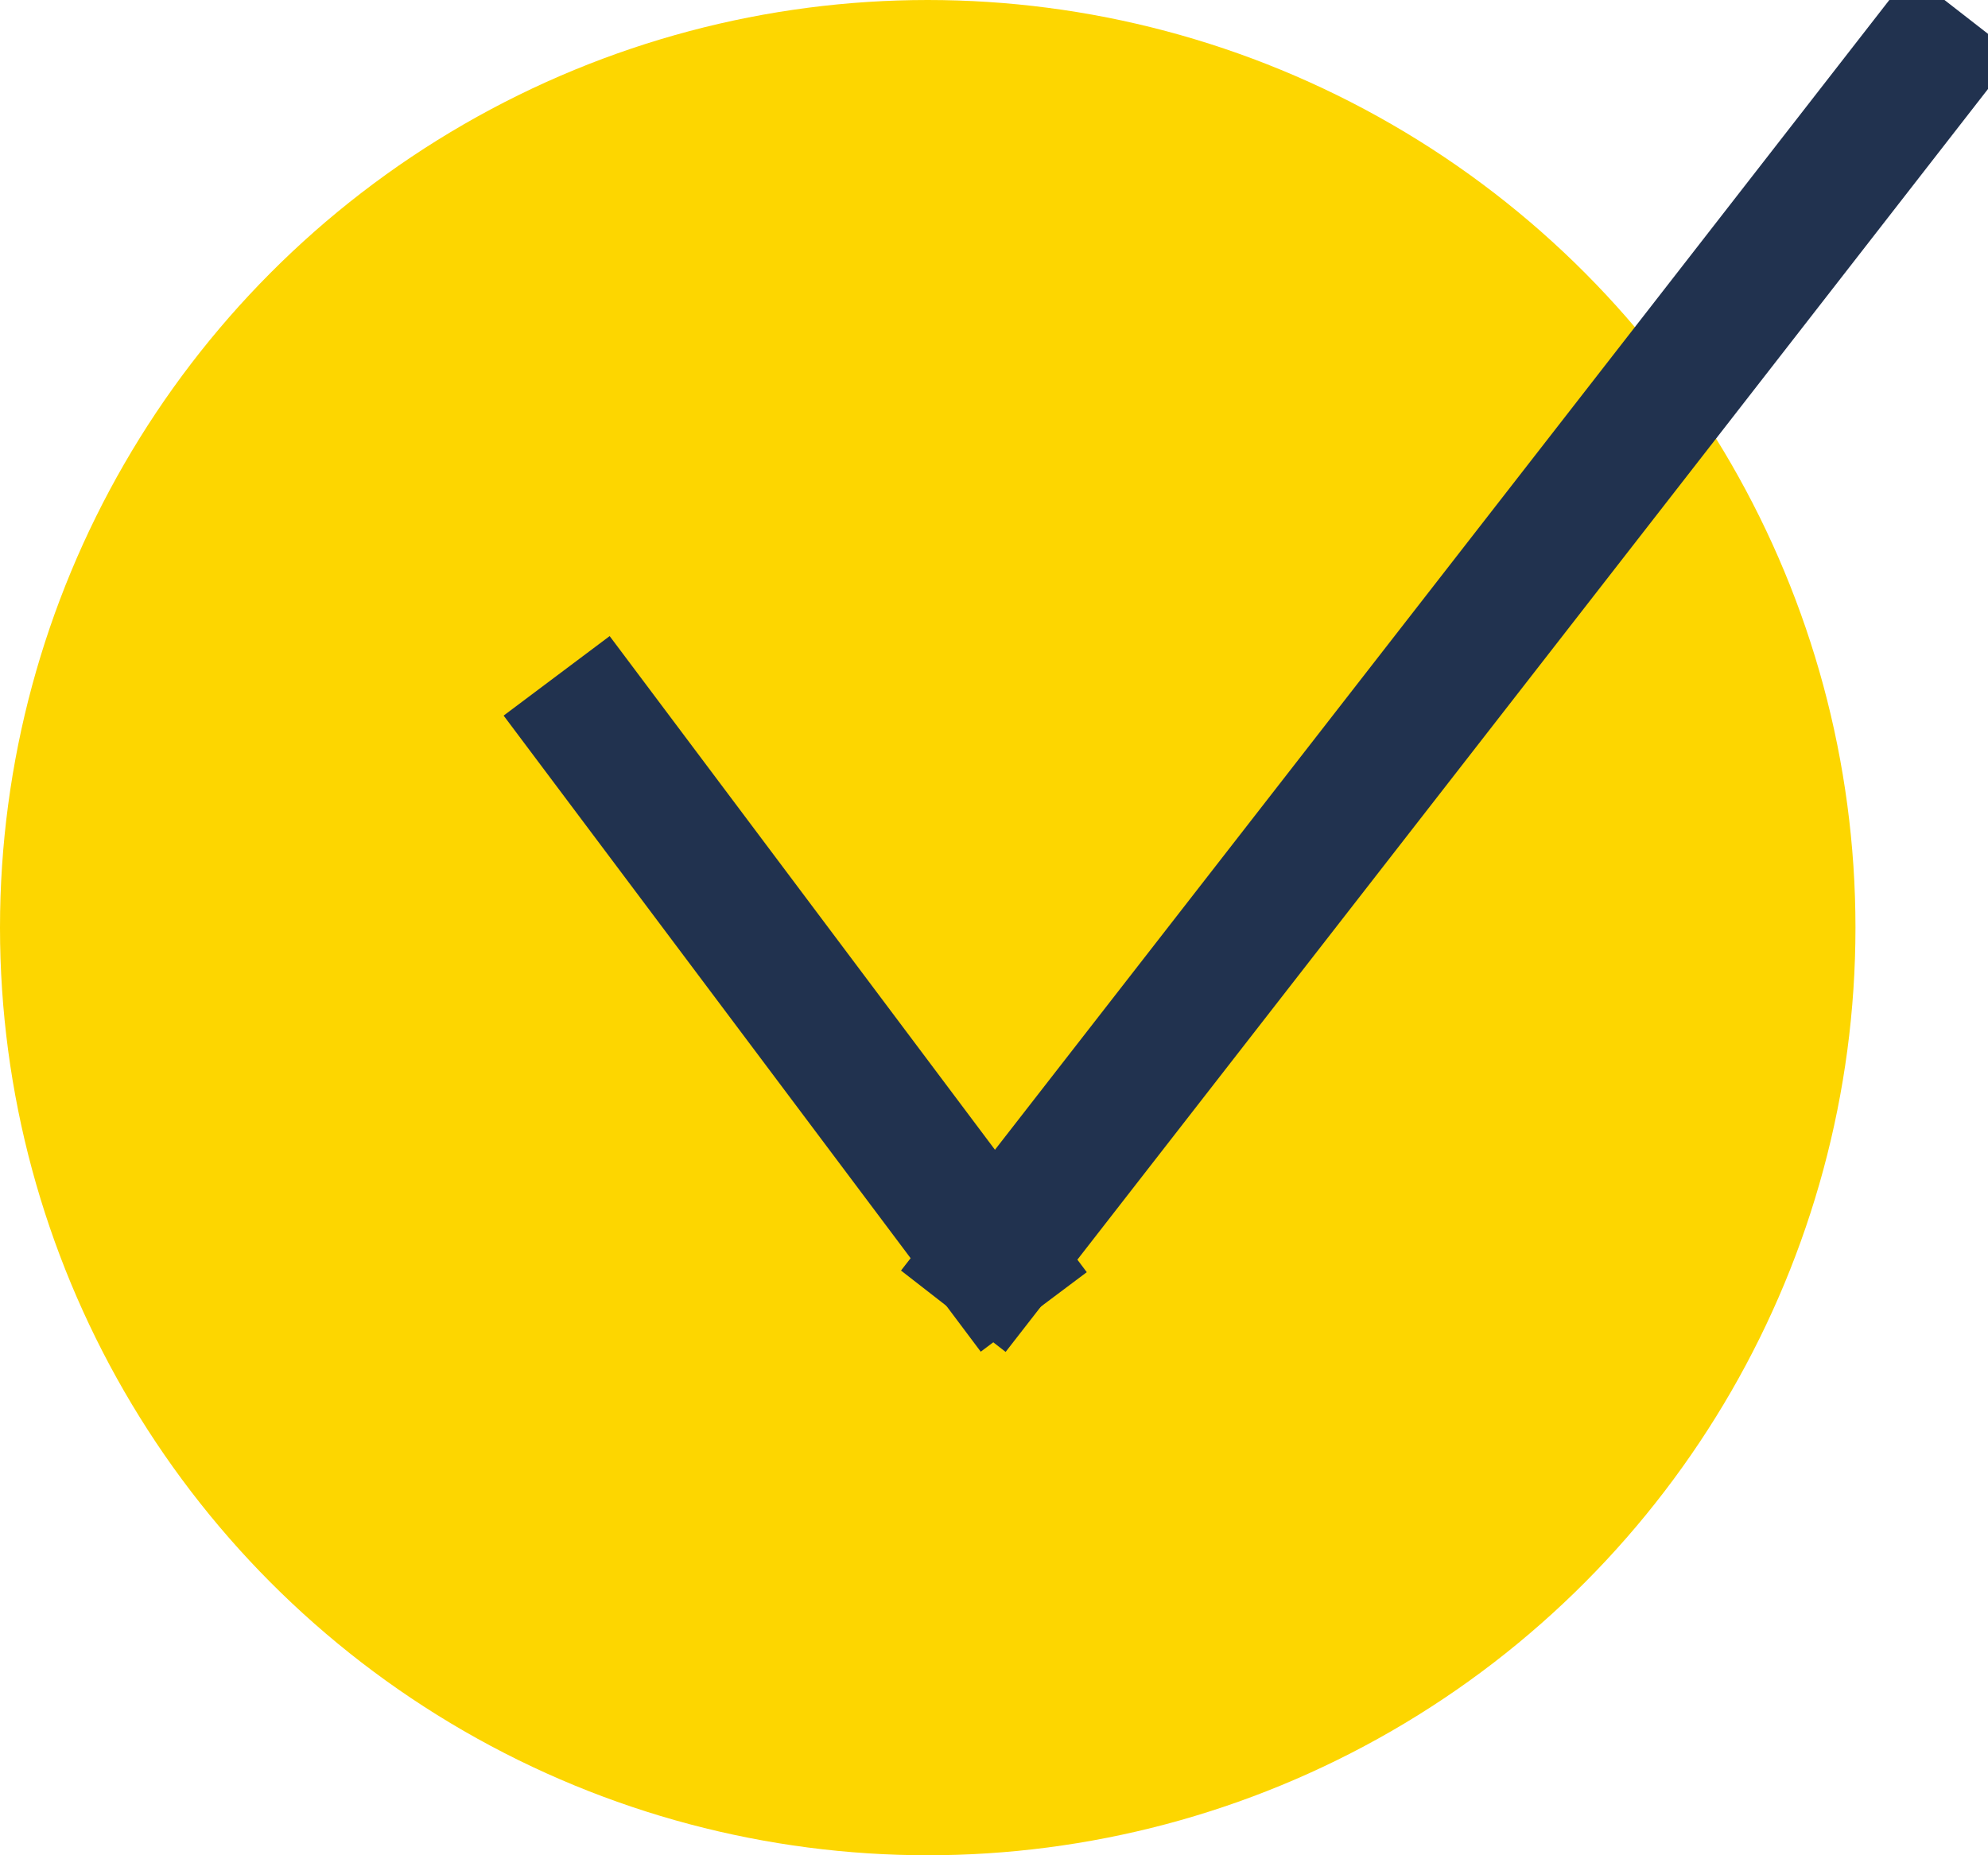 <svg xmlns="http://www.w3.org/2000/svg" xmlns:xlink="http://www.w3.org/1999/xlink" width="15" height="14" version="1.1" viewBox="0 0 15 14"><title>Group 14</title><desc>Created with Sketch.</desc><g id="Homepage-A" fill="none" fill-rule="evenodd" stroke="none" stroke-width="1"><g id="Homepage-Wireframe-Copy-2" transform="translate(-754, -616)"><g id="Group-16" transform="translate(145, 183)"><g id="Group-11" transform="translate(579, 0)"><g id="Group-14" transform="translate(30, 433)"><circle id="Oval" cx="7" cy="7" r="7" fill="#FDD600"/><g id="Group-12" stroke="#21324F" stroke-linecap="square" transform="translate(4, 0)"><path id="Line-5" d="M0.5,5.5 L3.5,9.5"/><path id="Line-5" d="M3.5,0.5 L10.5,9.5" transform="translate(7, 5) scale(-1, 1) translate(-7, -5)"/></g></g></g></g></g></g></svg>